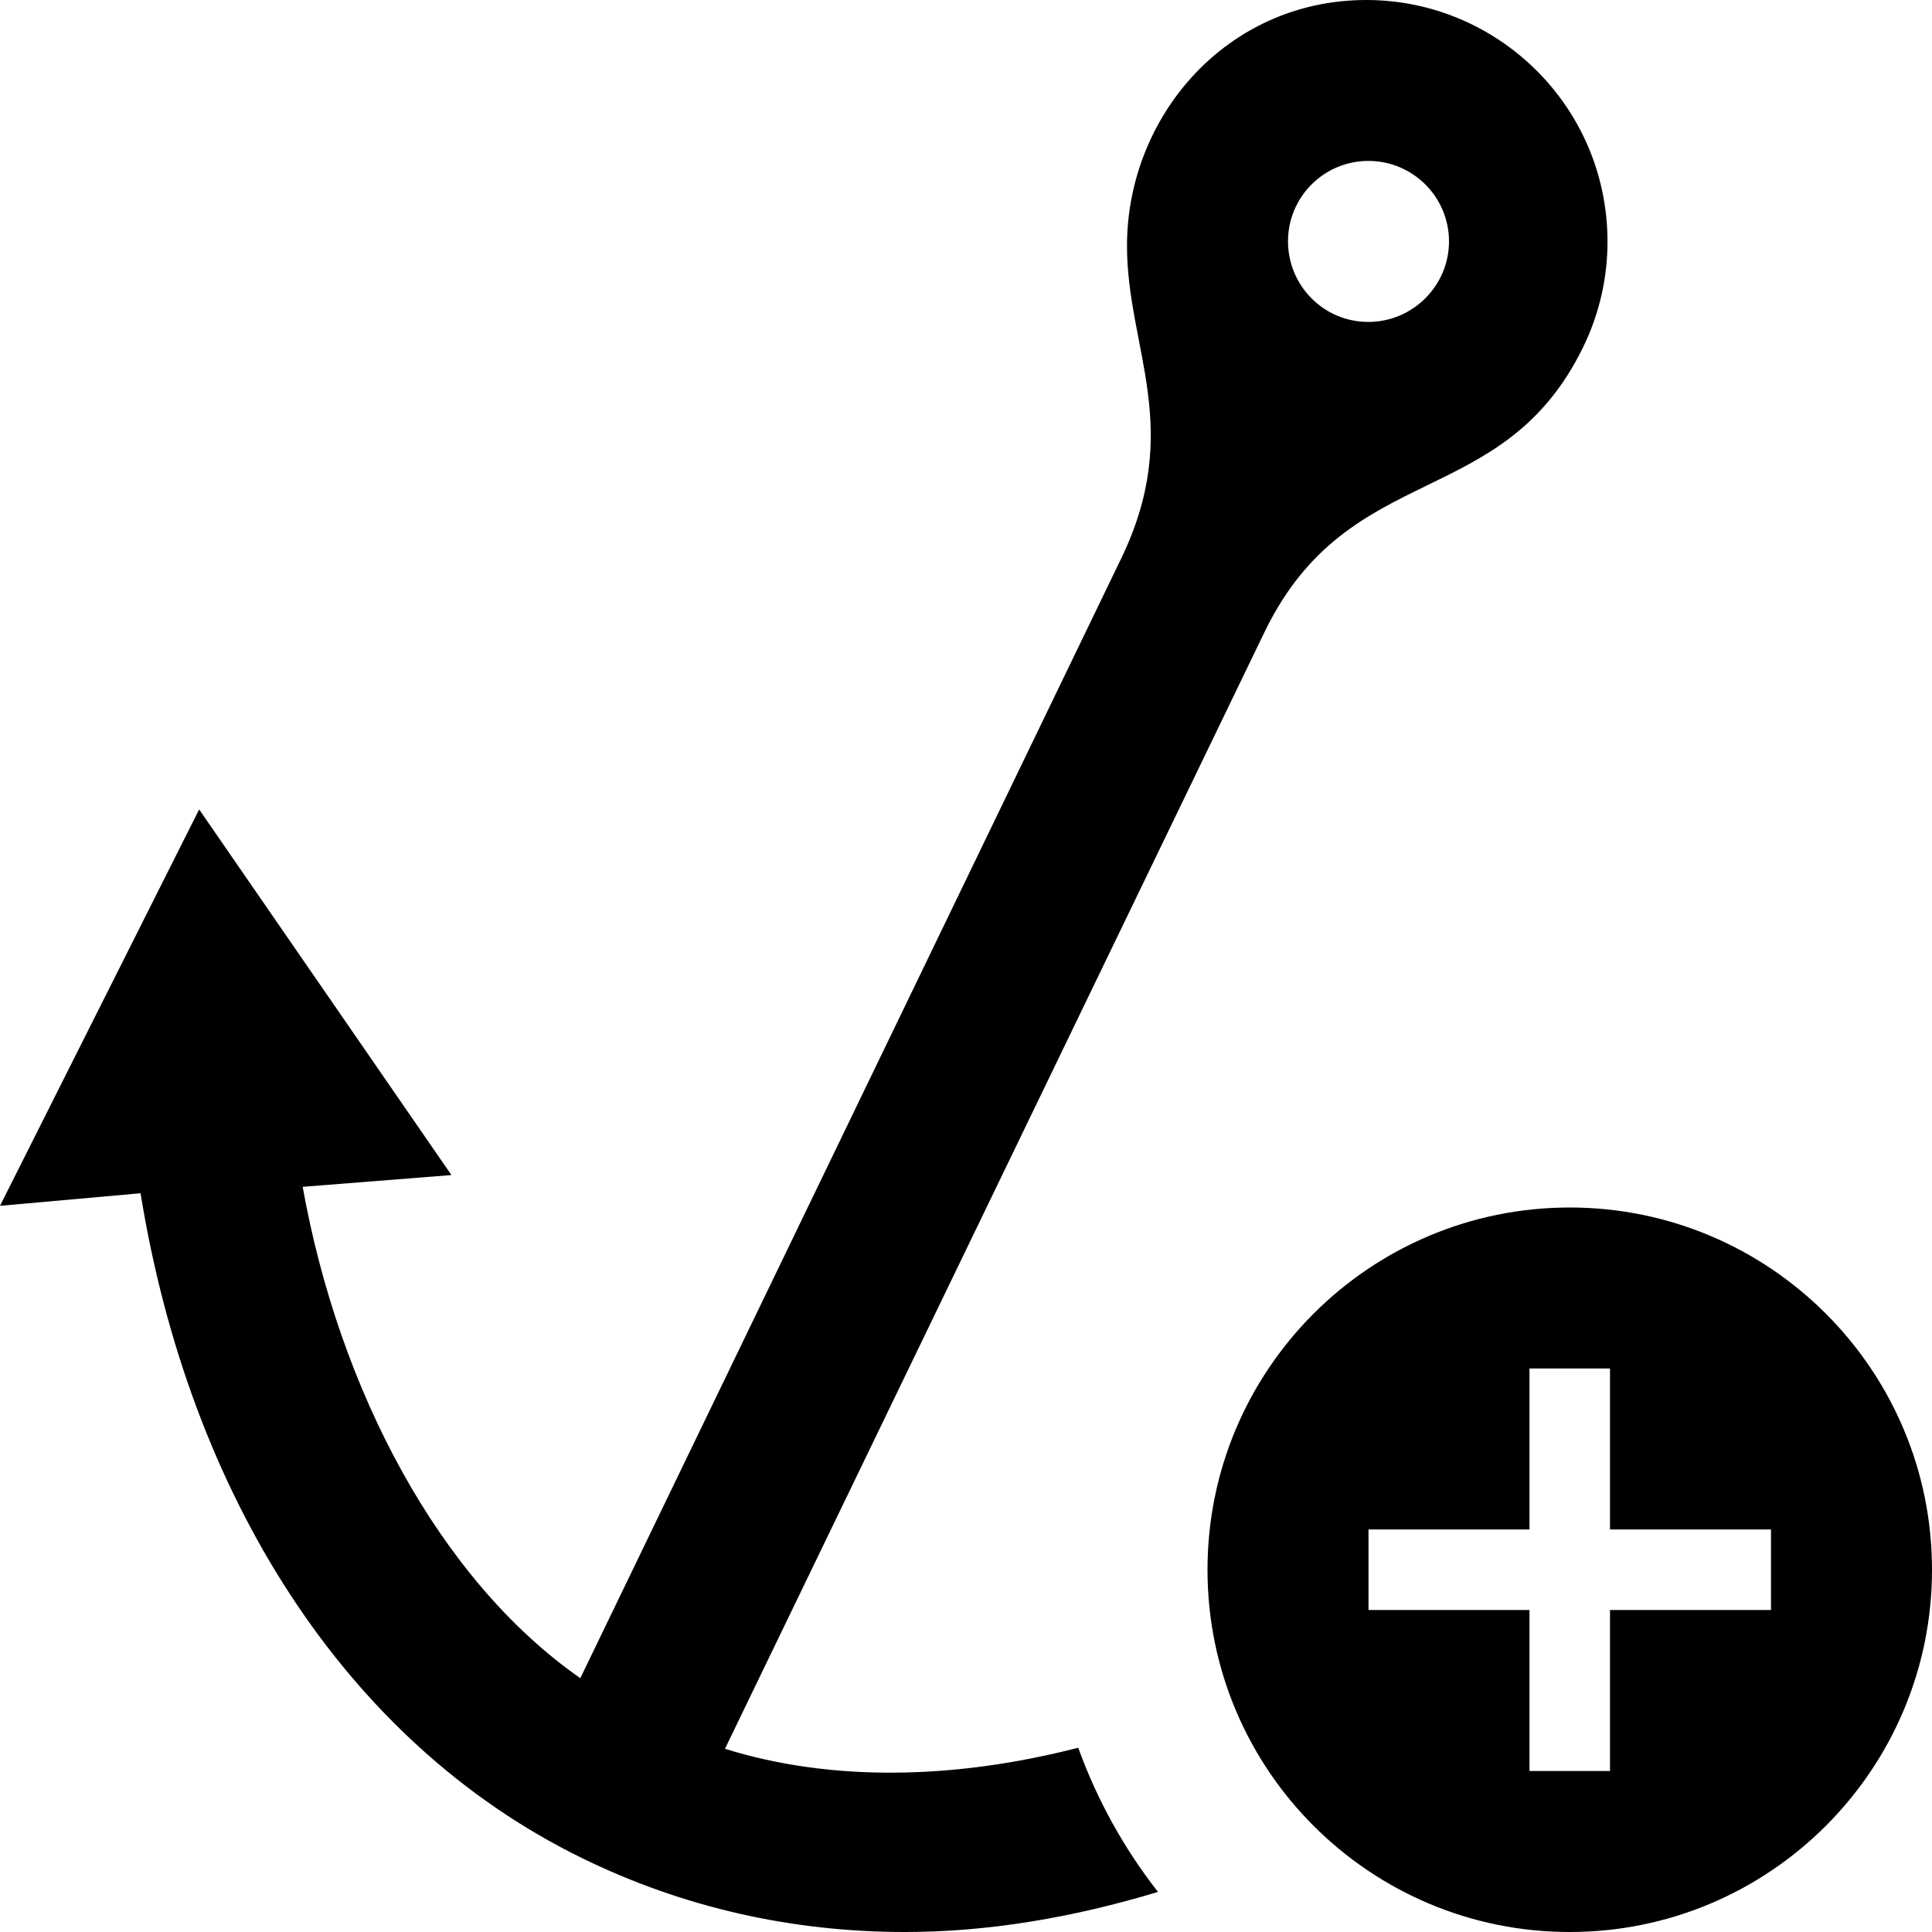 <svg xmlns="http://www.w3.org/2000/svg" width="24" height="24" viewBox="0 0 24 24"><path d="M13.394 21.711c-1.528.393-3.06.428-4.388.013l6.709-13.886c1.049-2.148 2.947-1.474 3.949-3.521.207-.423.305-.872.305-1.314 0-1.681-1.366-3.003-2.995-3.003-1.734 0-2.974 1.445-2.974 3.055 0 1.274.716 2.272-.082 3.903l-6.709 13.889c-1.762-1.229-3-3.596-3.449-6.104l1.848-.146-3.134-4.542-2.474 4.924 1.746-.156c.602 3.721 2.521 6.808 5.482 8.258 1.264.619 2.62.919 4.016.919 1.031 0 2.086-.179 3.141-.498-.42-.536-.755-1.139-.991-1.791zm3.606-19.712c.547 0 1 .444 1 1.001 0 .54-.441.999-1.004.999-.551 0-.996-.449-.996-1.002 0-.547.443-.998 1-.998zm2.5 13.001c-2.484 0-4.5 2.015-4.5 4.5s2.016 4.5 4.5 4.5c2.482 0 4.5-2.015 4.5-4.5s-2.018-4.5-4.5-4.5zm2.5 5h-2v2h-1v-2h-2v-1h2v-2h1v2h2v1z"/></svg>